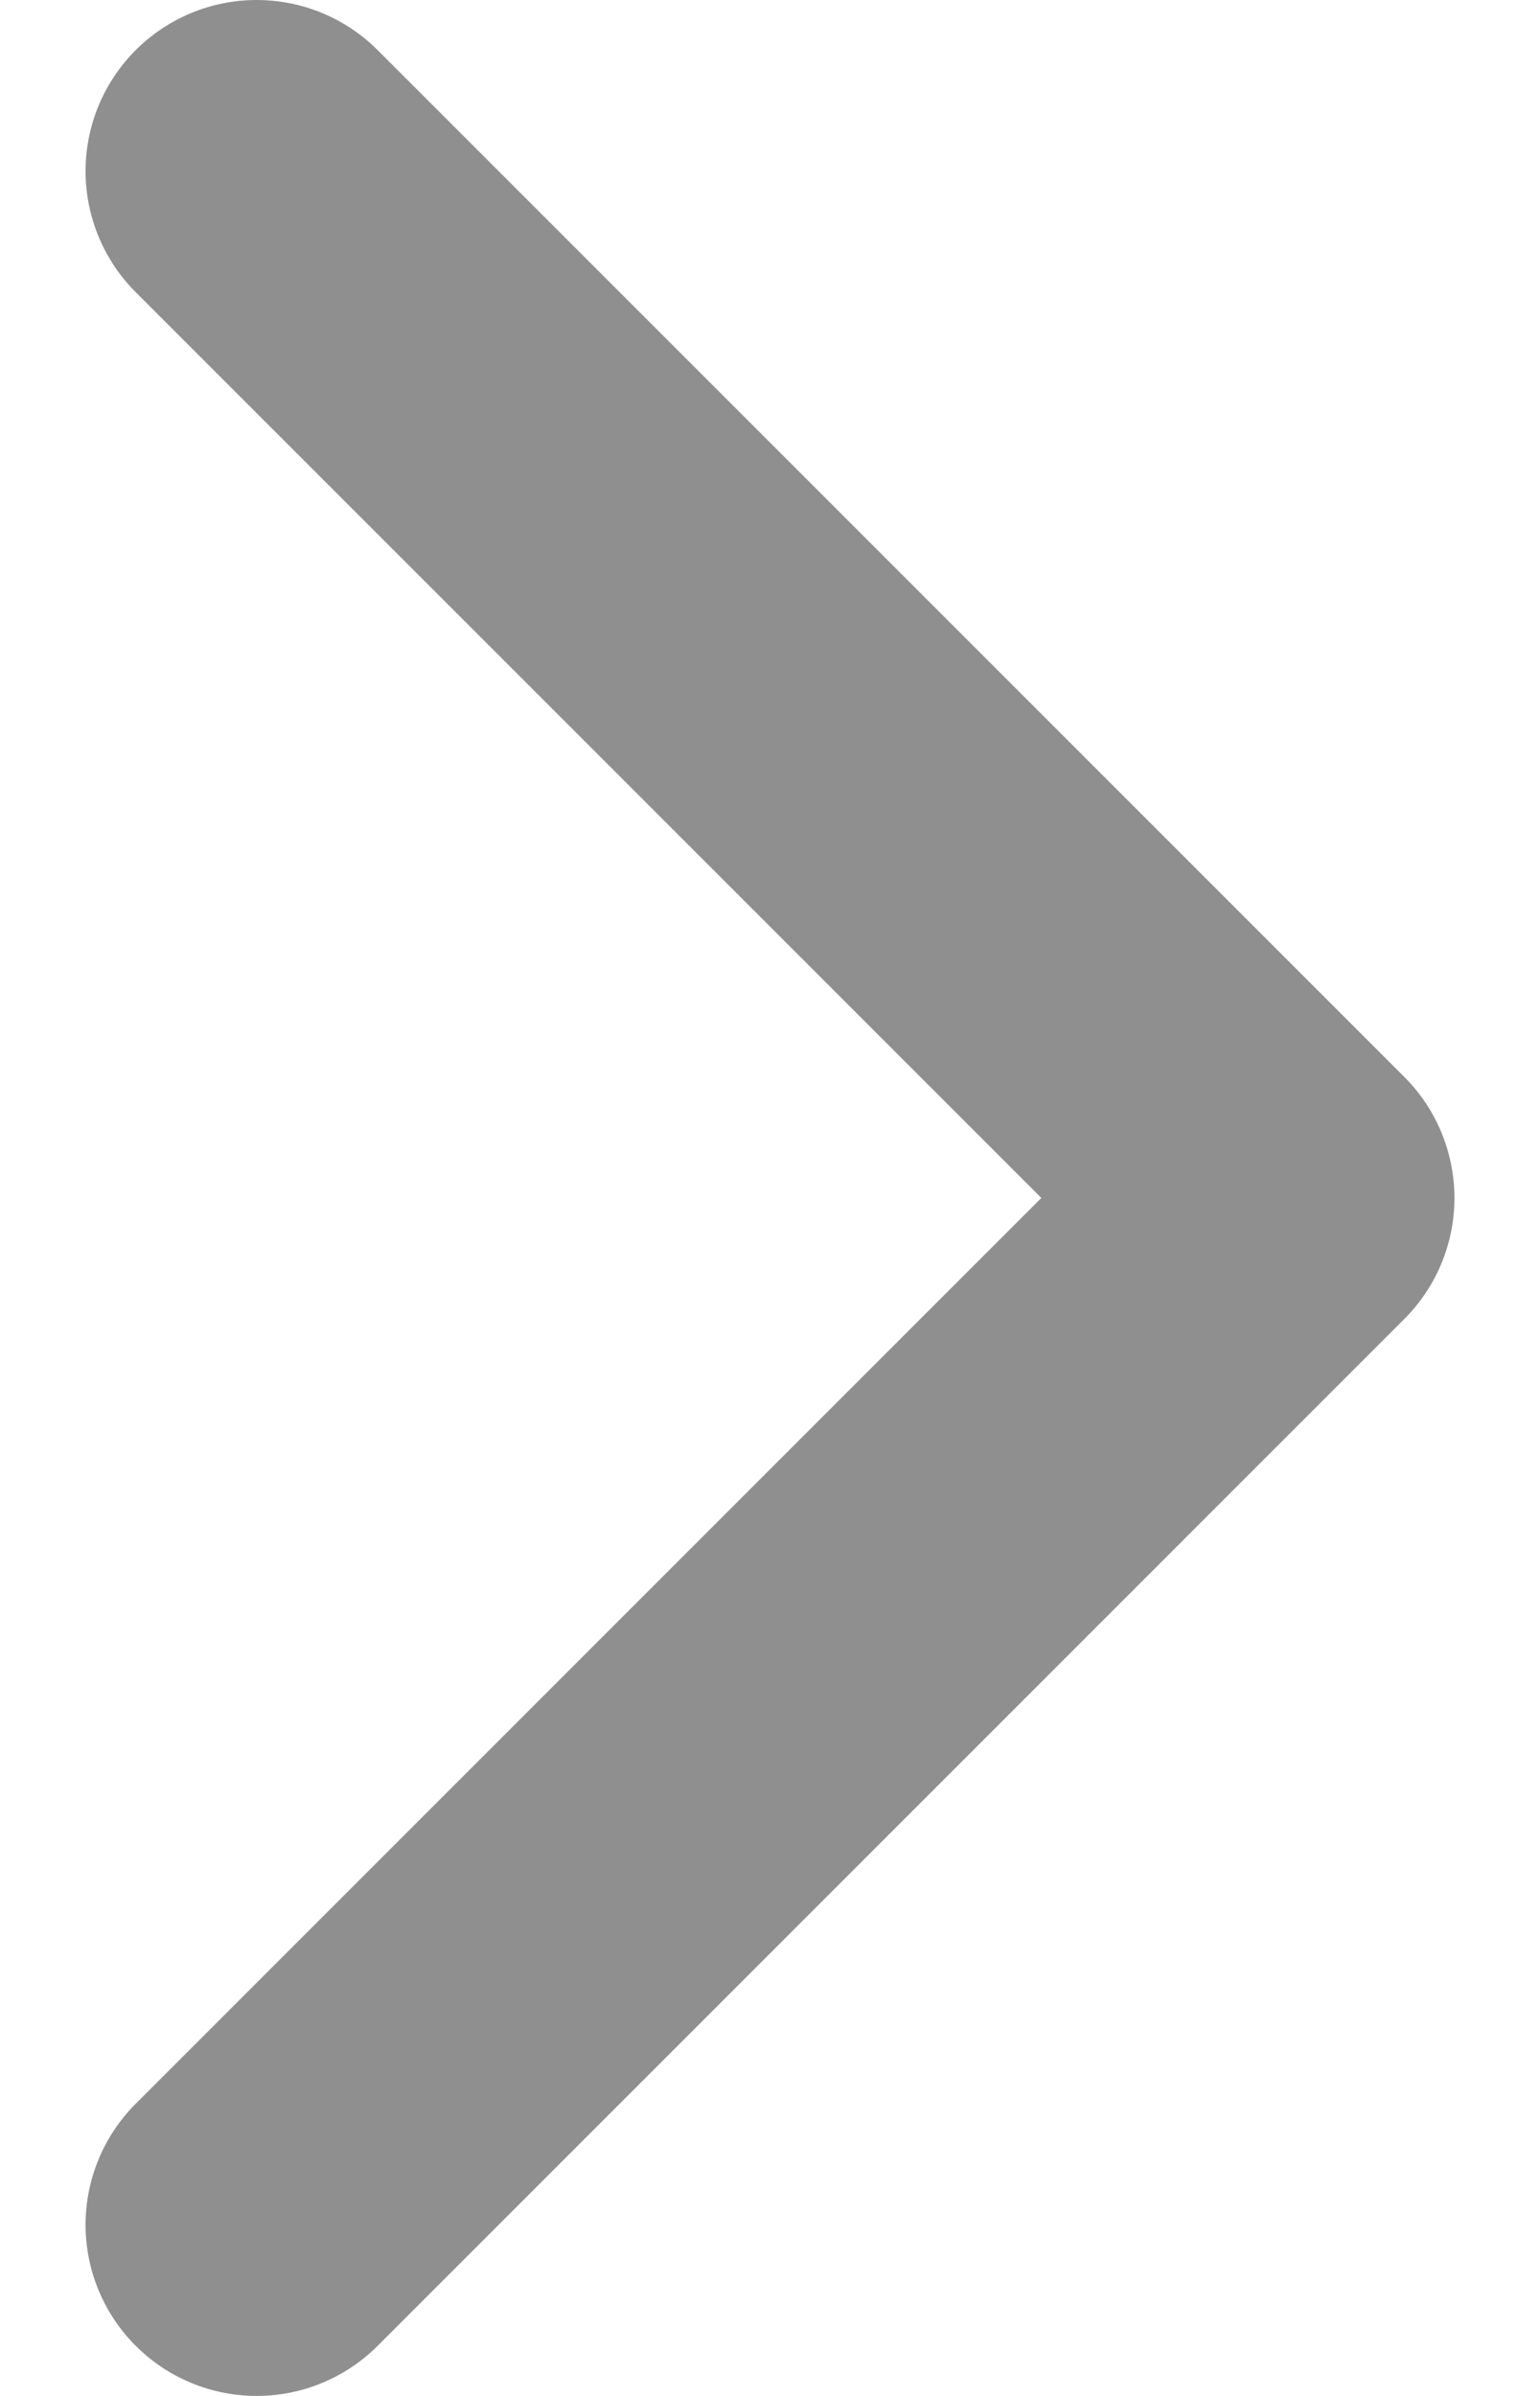 <svg width="9" height="14" viewBox="0 0 9 14" fill="none" xmlns="http://www.w3.org/2000/svg">
<path d="M1.5 13L7.5 7L1.5 1" stroke="#202020" stroke-opacity="0.5" stroke-width="2" stroke-linecap="round" stroke-linejoin="round"/>
</svg>
